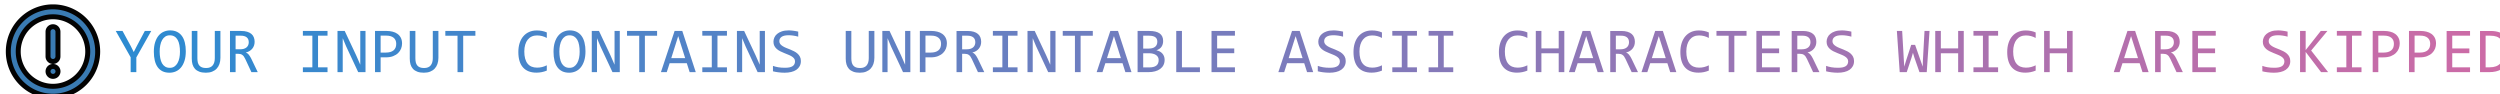 <?xml version="1.0" encoding="UTF-8" standalone="no"?>
<!-- Created with Inkscape (http://www.inkscape.org/) -->

<svg
   width="177.853mm"
   height="6.703mm"
   viewBox="0 0 177.853 6.703"
   version="1.1"
   id="svg1"
   xml:space="preserve"
   xmlns:inkscape="http://www.inkscape.org/namespaces/inkscape"
   xmlns:sodipodi="http://sodipodi.sourceforge.net/DTD/sodipodi-0.dtd"
   xmlns:xlink="http://www.w3.org/1999/xlink"
   xmlns="http://www.w3.org/2000/svg"
   xmlns:svg="http://www.w3.org/2000/svg"><sodipodi:namedview
     id="namedview1"
     pagecolor="#505050"
     bordercolor="#eeeeee"
     borderopacity="1"
     inkscape:showpageshadow="0"
     inkscape:pageopacity="0"
     inkscape:pagecheckerboard="0"
     inkscape:deskcolor="#505050"
     inkscape:document-units="mm"><inkscape:page
       x="0"
       y="0"
       width="177.853"
       height="6.703"
       id="page2"
       margin="0"
       bleed="0" /></sodipodi:namedview><defs
     id="defs1"><style
       id="style1">.e{fill:#662d91;}.f{fill:#0071bc;}.g{fill:url(#d);}.h{fill:#93278f;}.i{opacity:.77;}.j{font-family:Consolas, Consolas;font-size:31px;}</style><style
       id="style1-2">.e,.f,.g{font-family:Consolas, Consolas;}.h{fill:#662d91;}.i{fill:#0071bc;}.j{fill:url(#d);}.f,.k{fill:#fff;}.f,.k,.g{font-size:31px;}.l{font-family:Calibri-Light, Calibri;}.m{fill:#93278f;}.n{opacity:.77;}</style><style
       id="style1-6">.e,.f,.g{font-family:Consolas, Consolas;}.h{fill:#662d91;}.i{fill:#0071bc;}.j{fill:url(#d);}.f,.k{fill:#fff;}.f,.k,.g{font-size:31px;}.l{font-family:Calibri-Light, Calibri;}.m{fill:#93278f;}.n{opacity:.77;}</style><style
       id="style1-4">.e{fill:#662d91;}.f{fill:#0071bc;}.g{fill:url(#d);}.h{fill:#93278f;}.i{opacity:.77;}.j{font-family:Consolas, Consolas;font-size:31px;}</style><style
       id="style1-5">.cls-1{fill:#101010;}</style><style
       id="style1-51">.e{fill:#662d91;}.f{fill:#0071bc;}.g{fill:url(#d);}.h{fill:#93278f;}.i{opacity:.77;}.j{font-family:Consolas, Consolas;font-size:31px;}</style><style
       id="style1-2-2">.e,.f,.g{font-family:Consolas, Consolas;}.h{fill:#662d91;}.i{fill:#0071bc;}.j{fill:url(#d);}.f,.k{fill:#fff;}.f,.k,.g{font-size:31px;}.l{font-family:Calibri-Light, Calibri;}.m{fill:#93278f;}.n{opacity:.77;}</style><style
       id="style1-6-2">.e,.f,.g{font-family:Consolas, Consolas;}.h{fill:#662d91;}.i{fill:#0071bc;}.j{fill:url(#d);}.f,.k{fill:#fff;}.f,.k,.g{font-size:31px;}.l{font-family:Calibri-Light, Calibri;}.m{fill:#93278f;}.n{opacity:.77;}</style><style
       id="style1-4-2">.e{fill:#662d91;}.f{fill:#0071bc;}.g{fill:url(#d);}.h{fill:#93278f;}.i{opacity:.77;}.j{font-family:Consolas, Consolas;font-size:31px;}</style><style
       id="style1-5-6">.cls-1{fill:#101010;}</style><style
       id="style1-3">.e{fill:#662d91;}.f{fill:#0071bc;}.g{fill:url(#d);}.h{fill:#93278f;}.i{opacity:.77;}.j{font-family:Consolas, Consolas;font-size:31px;}</style><style
       id="style1-2-4">.e,.f,.g{font-family:Consolas, Consolas;}.h{fill:#662d91;}.i{fill:#0071bc;}.j{fill:url(#d);}.f,.k{fill:#fff;}.f,.k,.g{font-size:31px;}.l{font-family:Calibri-Light, Calibri;}.m{fill:#93278f;}.n{opacity:.77;}</style><style
       id="style1-6-0">.e,.f,.g{font-family:Consolas, Consolas;}.h{fill:#662d91;}.i{fill:#0071bc;}.j{fill:url(#d);}.f,.k{fill:#fff;}.f,.k,.g{font-size:31px;}.l{font-family:Calibri-Light, Calibri;}.m{fill:#93278f;}.n{opacity:.77;}</style><style
       id="style1-4-0">.e{fill:#662d91;}.f{fill:#0071bc;}.g{fill:url(#d);}.h{fill:#93278f;}.i{opacity:.77;}.j{font-family:Consolas, Consolas;font-size:31px;}</style><style
       id="style1-5-5">.cls-1{fill:#101010;}</style><style
       id="style1-50">.f{font-family:EdwardianScriptITC, Edwardian Script ITC;font-size:355px;}.f,.g,.h{fill:#fff;}.i{fill:#662d91;}.j{stroke-width:3px;}.j,.k,.l,.m{fill:none;}.j,.k,.m{stroke:#fff;stroke-miterlimit:10;}.k{stroke-width:2px;}.n{fill:#0071bc;}.o{fill:url(#d);}.p{fill:url(#e);}.h,.q{font-family:Consolas, Consolas;font-size:31px;}.r{opacity:.69;}.r,.s{fill:#29abe2;}.t{fill:#93278f;}.m{stroke-width:4px;}.u{opacity:.77;}</style><style
       id="style1-3-0">.f{opacity:.83;}.g{font-family:EdwardianScriptITC, Edwardian Script ITC;font-size:249.87px;}.g,.h{fill:#fff;}.i{fill:#662d91;}.j{stroke-width:3px;}.j,.k{fill:none;stroke:#fff;stroke-miterlimit:10;}.l{fill:#0071bc;}.m{fill:url(#d);}.n{fill:url(#e);}.h,.o{font-family:Consolas, Consolas;font-size:31px;}.p{opacity:.69;}.p,.q{fill:#29abe2;}.r{fill:#93278f;}.k{stroke-width:4px;}</style><style
       id="style1-2-45">.f{opacity:.83;}.g{font-family:EdwardianScriptITC, Edwardian Script ITC;font-size:275.28px;}.g,.h{fill:#fff;}.i{fill:#662d91;}.j{stroke-width:2px;}.j,.k{fill:none;stroke:#fff;stroke-miterlimit:10;}.l{fill:#0071bc;}.m{fill:url(#d);}.n{fill:url(#e);}.h,.o{font-family:Consolas, Consolas;font-size:31px;}.p{opacity:.69;}.p,.q{fill:#29abe2;}.r{fill:#93278f;}.k{stroke-width:4px;}</style><style
       id="style1-68">.e{fill:#662d91;}.f{fill:#0071bc;}.g{fill:url(#d);}.h{fill:#93278f;}.i{opacity:.77;}.j{font-family:Consolas, Consolas;font-size:31px;}</style><style
       id="style1-2-3">.e,.f,.g{font-family:Consolas, Consolas;}.h{fill:#662d91;}.i{fill:#0071bc;}.j{fill:url(#d);}.f,.k{fill:#fff;}.f,.k,.g{font-size:31px;}.l{font-family:Calibri-Light, Calibri;}.m{fill:#93278f;}.n{opacity:.77;}</style><style
       id="style1-6-1">.e,.f,.g{font-family:Consolas, Consolas;}.h{fill:#662d91;}.i{fill:#0071bc;}.j{fill:url(#d);}.f,.k{fill:#fff;}.f,.k,.g{font-size:31px;}.l{font-family:Calibri-Light, Calibri;}.m{fill:#93278f;}.n{opacity:.77;}</style><style
       id="style1-4-4">.e{fill:#662d91;}.f{fill:#0071bc;}.g{fill:url(#d);}.h{fill:#93278f;}.i{opacity:.77;}.j{font-family:Consolas, Consolas;font-size:31px;}</style><style
       id="style1-5-8">.cls-1{fill:#101010;}</style><style
       id="style1-8">.f{font-family:EdwardianScriptITC, Edwardian Script ITC;font-size:355px;}.f,.g,.h{fill:#fff;}.i{fill:#662d91;}.j{stroke-width:3px;}.j,.k,.l,.m{fill:none;}.j,.k,.m{stroke:#fff;stroke-miterlimit:10;}.k{stroke-width:2px;}.n{fill:#0071bc;}.o{fill:url(#d);}.p{fill:url(#e);}.h,.q{font-family:Consolas, Consolas;font-size:31px;}.r{opacity:.69;}.r,.s{fill:#29abe2;}.t{fill:#93278f;}.m{stroke-width:4px;}.u{opacity:.77;}</style><style
       id="style1-3-4">.f{opacity:.83;}.g{font-family:EdwardianScriptITC, Edwardian Script ITC;font-size:249.87px;}.g,.h{fill:#fff;}.i{fill:#662d91;}.j{stroke-width:3px;}.j,.k{fill:none;stroke:#fff;stroke-miterlimit:10;}.l{fill:#0071bc;}.m{fill:url(#d);}.n{fill:url(#e);}.h,.o{font-family:Consolas, Consolas;font-size:31px;}.p{opacity:.69;}.p,.q{fill:#29abe2;}.r{fill:#93278f;}.k{stroke-width:4px;}</style><style
       id="style1-2-9">.f{opacity:.83;}.g{font-family:EdwardianScriptITC, Edwardian Script ITC;font-size:275.28px;}.g,.h{fill:#fff;}.i{fill:#662d91;}.j{stroke-width:2px;}.j,.k{fill:none;stroke:#fff;stroke-miterlimit:10;}.l{fill:#0071bc;}.m{fill:url(#d);}.n{fill:url(#e);}.h,.o{font-family:Consolas, Consolas;font-size:31px;}.p{opacity:.69;}.p,.q{fill:#29abe2;}.r{fill:#93278f;}.k{stroke-width:4px;}</style><style
       id="style1-9">.f{font-family:EdwardianScriptITC, Edwardian Script ITC;font-size:355px;}.f,.g,.h{fill:#fff;}.i{fill:#662d91;}.j{stroke-width:3px;}.j,.k,.l,.m{fill:none;}.j,.k,.m{stroke:#fff;stroke-miterlimit:10;}.k{stroke-width:2px;}.n{fill:#0071bc;}.o{fill:url(#d);}.p{fill:url(#e);}.h,.q{font-family:Consolas, Consolas;font-size:31px;}.r{opacity:.69;}.r,.s{fill:#29abe2;}.t{fill:#93278f;}.m{stroke-width:4px;}.u{opacity:.77;}</style><style
       id="style1-3-8">.f{opacity:.83;}.g{font-family:EdwardianScriptITC, Edwardian Script ITC;font-size:249.87px;}.g,.h{fill:#fff;}.i{fill:#662d91;}.j{stroke-width:3px;}.j,.k{fill:none;stroke:#fff;stroke-miterlimit:10;}.l{fill:#0071bc;}.m{fill:url(#d);}.n{fill:url(#e);}.h,.o{font-family:Consolas, Consolas;font-size:31px;}.p{opacity:.69;}.p,.q{fill:#29abe2;}.r{fill:#93278f;}.k{stroke-width:4px;}</style><style
       id="style1-2-30">.f{opacity:.83;}.g{font-family:EdwardianScriptITC, Edwardian Script ITC;font-size:275.28px;}.g,.h{fill:#fff;}.i{fill:#662d91;}.j{stroke-width:2px;}.j,.k{fill:none;stroke:#fff;stroke-miterlimit:10;}.l{fill:#0071bc;}.m{fill:url(#d);}.n{fill:url(#e);}.h,.o{font-family:Consolas, Consolas;font-size:31px;}.p{opacity:.69;}.p,.q{fill:#29abe2;}.r{fill:#93278f;}.k{stroke-width:4px;}</style><style
       id="style1-30">.f{font-family:EdwardianScriptITC, Edwardian Script ITC;font-size:355px;}.f,.g,.h{fill:#fff;}.i{fill:#662d91;}.j{stroke-width:3px;}.j,.k,.l,.m{fill:none;}.j,.k,.m{stroke:#fff;stroke-miterlimit:10;}.k{stroke-width:2px;}.n{fill:#0071bc;}.o{fill:url(#d);}.p{fill:url(#e);}.h,.q{font-family:Consolas, Consolas;font-size:31px;}.r{opacity:.69;}.r,.s{fill:#29abe2;}.t{fill:#93278f;}.m{stroke-width:4px;}.u{opacity:.77;}</style><style
       id="style1-3-04">.f{opacity:.83;}.g{font-family:EdwardianScriptITC, Edwardian Script ITC;font-size:249.87px;}.g,.h{fill:#fff;}.i{fill:#662d91;}.j{stroke-width:3px;}.j,.k{fill:none;stroke:#fff;stroke-miterlimit:10;}.l{fill:#0071bc;}.m{fill:url(#d);}.n{fill:url(#e);}.h,.o{font-family:Consolas, Consolas;font-size:31px;}.p{opacity:.69;}.p,.q{fill:#29abe2;}.r{fill:#93278f;}.k{stroke-width:4px;}</style><style
       id="style1-2-8">.f{opacity:.83;}.g{font-family:EdwardianScriptITC, Edwardian Script ITC;font-size:275.28px;}.g,.h{fill:#fff;}.i{fill:#662d91;}.j{stroke-width:2px;}.j,.k{fill:none;stroke:#fff;stroke-miterlimit:10;}.l{fill:#0071bc;}.m{fill:url(#d);}.n{fill:url(#e);}.h,.o{font-family:Consolas, Consolas;font-size:31px;}.p{opacity:.69;}.p,.q{fill:#29abe2;}.r{fill:#93278f;}.k{stroke-width:4px;}</style><style
       id="style1-57">.f{font-family:EdwardianScriptITC, Edwardian Script ITC;font-size:355px;}.f,.g,.h{fill:#fff;}.i{fill:#662d91;}.j{stroke-width:3px;}.j,.k,.l,.m{fill:none;}.j,.k,.m{stroke:#fff;stroke-miterlimit:10;}.k{stroke-width:2px;}.n{fill:#0071bc;}.o{fill:url(#d);}.p{fill:url(#e);}.h,.q{font-family:Consolas, Consolas;font-size:31px;}.r{opacity:.69;}.r,.s{fill:#29abe2;}.t{fill:#93278f;}.m{stroke-width:4px;}.u{opacity:.77;}</style><style
       id="style1-3-7">.f{opacity:.83;}.g{font-family:EdwardianScriptITC, Edwardian Script ITC;font-size:249.87px;}.g,.h{fill:#fff;}.i{fill:#662d91;}.j{stroke-width:3px;}.j,.k{fill:none;stroke:#fff;stroke-miterlimit:10;}.l{fill:#0071bc;}.m{fill:url(#d);}.n{fill:url(#e);}.h,.o{font-family:Consolas, Consolas;font-size:31px;}.p{opacity:.69;}.p,.q{fill:#29abe2;}.r{fill:#93278f;}.k{stroke-width:4px;}</style><style
       id="style1-47">.f{font-family:EdwardianScriptITC, Edwardian Script ITC;font-size:355px;}.f,.g,.h{fill:#fff;}.i{fill:#662d91;}.j{stroke-width:3px;}.j,.k,.l,.m{fill:none;}.j,.k,.m{stroke:#fff;stroke-miterlimit:10;}.k{stroke-width:2px;}.n{fill:#0071bc;}.o{fill:url(#d);}.p{fill:url(#e);}.h,.q{font-family:Consolas, Consolas;font-size:31px;}.r{opacity:.69;}.r,.s{fill:#29abe2;}.t{fill:#93278f;}.m{stroke-width:4px;}.u{opacity:.77;}</style><style
       id="style1-3-83">.f{opacity:.83;}.g{font-family:EdwardianScriptITC, Edwardian Script ITC;font-size:249.87px;}.g,.h{fill:#fff;}.i{fill:#662d91;}.j{stroke-width:3px;}.j,.k{fill:none;stroke:#fff;stroke-miterlimit:10;}.l{fill:#0071bc;}.m{fill:url(#d);}.n{fill:url(#e);}.h,.o{font-family:Consolas, Consolas;font-size:31px;}.p{opacity:.69;}.p,.q{fill:#29abe2;}.r{fill:#93278f;}.k{stroke-width:4px;}</style><style
       id="style1-35">.f{font-family:EdwardianScriptITC, Edwardian Script ITC;font-size:355px;}.f,.g,.h{fill:#fff;}.i{fill:#662d91;}.j{stroke-width:3px;}.j,.k,.l,.m{fill:none;}.j,.k,.m{stroke:#fff;stroke-miterlimit:10;}.k{stroke-width:2px;}.n{fill:#0071bc;}.o{fill:url(#d);}.p{fill:url(#e);}.h,.q{font-family:Consolas, Consolas;font-size:31px;}.r{opacity:.69;}.r,.s{fill:#29abe2;}.t{fill:#93278f;}.m{stroke-width:4px;}.u{opacity:.77;}</style><style
       id="style1-3-6">.f{opacity:.83;}.g{font-family:EdwardianScriptITC, Edwardian Script ITC;font-size:249.87px;}.g,.h{fill:#fff;}.i{fill:#662d91;}.j{stroke-width:3px;}.j,.k{fill:none;stroke:#fff;stroke-miterlimit:10;}.l{fill:#0071bc;}.m{fill:url(#d);}.n{fill:url(#e);}.h,.o{font-family:Consolas, Consolas;font-size:31px;}.p{opacity:.69;}.p,.q{fill:#29abe2;}.r{fill:#93278f;}.k{stroke-width:4px;}</style><style
       id="style1-27">.f{font-family:EdwardianScriptITC, Edwardian Script ITC;font-size:355px;}.f,.g,.h{fill:#fff;}.i{fill:#662d91;}.j{stroke-width:3px;}.j,.k,.l,.m{fill:none;}.j,.k,.m{stroke:#fff;stroke-miterlimit:10;}.k{stroke-width:2px;}.n{fill:#0071bc;}.o{fill:url(#d);}.p{fill:url(#e);}.h,.q{font-family:Consolas, Consolas;font-size:31px;}.r{opacity:.69;}.r,.s{fill:#29abe2;}.t{fill:#93278f;}.m{stroke-width:4px;}.u{opacity:.77;}</style><style
       id="style1-3-2">.f{opacity:.83;}.g{font-family:EdwardianScriptITC, Edwardian Script ITC;font-size:249.87px;}.g,.h{fill:#fff;}.i{fill:#662d91;}.j{stroke-width:3px;}.j,.k{fill:none;stroke:#fff;stroke-miterlimit:10;}.l{fill:#0071bc;}.m{fill:url(#d);}.n{fill:url(#e);}.h,.o{font-family:Consolas, Consolas;font-size:31px;}.p{opacity:.69;}.p,.q{fill:#29abe2;}.r{fill:#93278f;}.k{stroke-width:4px;}</style><style
       id="style1-44">.e{fill:#662d91;}.f{fill:#0071bc;}.g{fill:url(#d);}.h{fill:#93278f;}.i{opacity:.77;}.j{font-family:Consolas, Consolas;font-size:31px;}</style><style
       id="style1-2-42">.e,.f,.g{font-family:Consolas, Consolas;}.h{fill:#662d91;}.i{fill:#0071bc;}.j{fill:url(#d);}.f,.k{fill:#fff;}.f,.k,.g{font-size:31px;}.l{font-family:Calibri-Light, Calibri;}.m{fill:#93278f;}.n{opacity:.77;}</style><style
       id="style1-6-7">.e,.f,.g{font-family:Consolas, Consolas;}.h{fill:#662d91;}.i{fill:#0071bc;}.j{fill:url(#d);}.f,.k{fill:#fff;}.f,.k,.g{font-size:31px;}.l{font-family:Calibri-Light, Calibri;}.m{fill:#93278f;}.n{opacity:.77;}</style><style
       id="style1-4-9">.e{fill:#662d91;}.f{fill:#0071bc;}.g{fill:url(#d);}.h{fill:#93278f;}.i{opacity:.77;}.j{font-family:Consolas, Consolas;font-size:31px;}</style><style
       id="style1-5-1">.cls-1{fill:#101010;}</style><style
       id="style1-53">.e{fill:#662d91;}.f{fill:#0071bc;}.g{fill:url(#d);}.h{fill:#93278f;}.i{opacity:.77;}.j{font-family:Consolas, Consolas;font-size:31px;}</style><style
       id="style1-2-0">.e,.f,.g{font-family:Consolas, Consolas;}.h{fill:#662d91;}.i{fill:#0071bc;}.j{fill:url(#d);}.f,.k{fill:#fff;}.f,.k,.g{font-size:31px;}.l{font-family:Calibri-Light, Calibri;}.m{fill:#93278f;}.n{opacity:.77;}</style><style
       id="style1-6-8">.e,.f,.g{font-family:Consolas, Consolas;}.h{fill:#662d91;}.i{fill:#0071bc;}.j{fill:url(#d);}.f,.k{fill:#fff;}.f,.k,.g{font-size:31px;}.l{font-family:Calibri-Light, Calibri;}.m{fill:#93278f;}.n{opacity:.77;}</style><style
       id="style1-4-91">.e{fill:#662d91;}.f{fill:#0071bc;}.g{fill:url(#d);}.h{fill:#93278f;}.i{opacity:.77;}.j{font-family:Consolas, Consolas;font-size:31px;}</style><style
       id="style1-5-3">.cls-1{fill:#101010;}</style><style
       id="style1-36">.e{fill:#662d91;}.f{fill:#0071bc;}.g{fill:url(#d);}.h{fill:#93278f;}.i{opacity:.77;}.j{font-family:Consolas, Consolas;font-size:31px;}</style><style
       id="style1-2-5">.e,.f,.g{font-family:Consolas, Consolas;}.h{fill:#662d91;}.i{fill:#0071bc;}.j{fill:url(#d);}.f,.k{fill:#fff;}.f,.k,.g{font-size:31px;}.l{font-family:Calibri-Light, Calibri;}.m{fill:#93278f;}.n{opacity:.77;}</style><style
       id="style1-6-28">.e,.f,.g{font-family:Consolas, Consolas;}.h{fill:#662d91;}.i{fill:#0071bc;}.j{fill:url(#d);}.f,.k{fill:#fff;}.f,.k,.g{font-size:31px;}.l{font-family:Calibri-Light, Calibri;}.m{fill:#93278f;}.n{opacity:.77;}</style><style
       id="style1-4-1">.e{fill:#662d91;}.f{fill:#0071bc;}.g{fill:url(#d);}.h{fill:#93278f;}.i{opacity:.77;}.j{font-family:Consolas, Consolas;font-size:31px;}</style><style
       id="style1-5-0">.cls-1{fill:#101010;}</style><style
       id="style1-1">.e{fill:#662d91;}.f{fill:#0071bc;}.g{fill:url(#d);}.h{fill:#93278f;}.i{opacity:.77;}.j{font-family:Consolas, Consolas;font-size:31px;}</style><style
       id="style1-2-7">.e,.f,.g{font-family:Consolas, Consolas;}.h{fill:#662d91;}.i{fill:#0071bc;}.j{fill:url(#d);}.f,.k{fill:#fff;}.f,.k,.g{font-size:31px;}.l{font-family:Calibri-Light, Calibri;}.m{fill:#93278f;}.n{opacity:.77;}</style><style
       id="style1-6-4">.e,.f,.g{font-family:Consolas, Consolas;}.h{fill:#662d91;}.i{fill:#0071bc;}.j{fill:url(#d);}.f,.k{fill:#fff;}.f,.k,.g{font-size:31px;}.l{font-family:Calibri-Light, Calibri;}.m{fill:#93278f;}.n{opacity:.77;}</style><style
       id="style1-4-8">.e{fill:#662d91;}.f{fill:#0071bc;}.g{fill:url(#d);}.h{fill:#93278f;}.i{opacity:.77;}.j{font-family:Consolas, Consolas;font-size:31px;}</style><style
       id="style1-5-2">.cls-1{fill:#101010;}</style><style
       id="style1-80">.e{fill:#662d91;}.f{fill:#0071bc;}.g{fill:url(#d);}.h{fill:#93278f;}.i{opacity:.77;}.j{font-family:Consolas, Consolas;font-size:31px;}</style><style
       id="style1-2-72">.e,.f,.g{font-family:Consolas, Consolas;}.h{fill:#662d91;}.i{fill:#0071bc;}.j{fill:url(#d);}.f,.k{fill:#fff;}.f,.k,.g{font-size:31px;}.l{font-family:Calibri-Light, Calibri;}.m{fill:#93278f;}.n{opacity:.77;}</style><style
       id="style1-6-25">.e,.f,.g{font-family:Consolas, Consolas;}.h{fill:#662d91;}.i{fill:#0071bc;}.j{fill:url(#d);}.f,.k{fill:#fff;}.f,.k,.g{font-size:31px;}.l{font-family:Calibri-Light, Calibri;}.m{fill:#93278f;}.n{opacity:.77;}</style><style
       id="style1-4-910">.e{fill:#662d91;}.f{fill:#0071bc;}.g{fill:url(#d);}.h{fill:#93278f;}.i{opacity:.77;}.j{font-family:Consolas, Consolas;font-size:31px;}</style><style
       id="style1-5-85">.cls-1{fill:#101010;}</style><style
       id="style1-10">.e{fill:#662d91;}.f{fill:#0071bc;}.g{fill:url(#d);}.h{fill:#93278f;}.i{opacity:.77;}.j{font-family:Consolas, Consolas;font-size:31px;}</style><style
       id="style1-2-48">.e,.f,.g{font-family:Consolas, Consolas;}.h{fill:#662d91;}.i{fill:#0071bc;}.j{fill:url(#d);}.f,.k{fill:#fff;}.f,.k,.g{font-size:31px;}.l{font-family:Calibri-Light, Calibri;}.m{fill:#93278f;}.n{opacity:.77;}</style><style
       id="style1-6-5">.e,.f,.g{font-family:Consolas, Consolas;}.h{fill:#662d91;}.i{fill:#0071bc;}.j{fill:url(#d);}.f,.k{fill:#fff;}.f,.k,.g{font-size:31px;}.l{font-family:Calibri-Light, Calibri;}.m{fill:#93278f;}.n{opacity:.77;}</style><style
       id="style1-4-92">.e{fill:#662d91;}.f{fill:#0071bc;}.g{fill:url(#d);}.h{fill:#93278f;}.i{opacity:.77;}.j{font-family:Consolas, Consolas;font-size:31px;}</style><style
       id="style1-5-54">.cls-1{fill:#101010;}</style><style
       id="style1-7">.e{fill:#662d91;}.f{fill:#0071bc;}.g{fill:url(#d);}.h{fill:#93278f;}.i{opacity:.77;}.j{font-family:Consolas, Consolas;font-size:31px;}</style><style
       id="style1-2-96">.e,.f,.g{font-family:Consolas, Consolas;}.h{fill:#662d91;}.i{fill:#0071bc;}.j{fill:url(#d);}.f,.k{fill:#fff;}.f,.k,.g{font-size:31px;}.l{font-family:Calibri-Light, Calibri;}.m{fill:#93278f;}.n{opacity:.77;}</style><style
       id="style1-6-17">.e,.f,.g{font-family:Consolas, Consolas;}.h{fill:#662d91;}.i{fill:#0071bc;}.j{fill:url(#d);}.f,.k{fill:#fff;}.f,.k,.g{font-size:31px;}.l{font-family:Calibri-Light, Calibri;}.m{fill:#93278f;}.n{opacity:.77;}</style><style
       id="style1-4-7">.e{fill:#662d91;}.f{fill:#0071bc;}.g{fill:url(#d);}.h{fill:#93278f;}.i{opacity:.77;}.j{font-family:Consolas, Consolas;font-size:31px;}</style><style
       id="style1-5-19">.cls-1{fill:#101010;}</style><style
       id="style1-75">.e{fill:#662d91;}.f{fill:#0071bc;}.g{fill:url(#d);}.h{fill:#93278f;}.i{opacity:.77;}.j{font-family:Consolas, Consolas;font-size:31px;}</style><style
       id="style1-2-33">.e,.f,.g{font-family:Consolas, Consolas;}.h{fill:#662d91;}.i{fill:#0071bc;}.j{fill:url(#d);}.f,.k{fill:#fff;}.f,.k,.g{font-size:31px;}.l{font-family:Calibri-Light, Calibri;}.m{fill:#93278f;}.n{opacity:.77;}</style><style
       id="style1-6-24">.e,.f,.g{font-family:Consolas, Consolas;}.h{fill:#662d91;}.i{fill:#0071bc;}.j{fill:url(#d);}.f,.k{fill:#fff;}.f,.k,.g{font-size:31px;}.l{font-family:Calibri-Light, Calibri;}.m{fill:#93278f;}.n{opacity:.77;}</style><style
       id="style1-4-12">.e{fill:#662d91;}.f{fill:#0071bc;}.g{fill:url(#d);}.h{fill:#93278f;}.i{opacity:.77;}.j{font-family:Consolas, Consolas;font-size:31px;}</style><style
       id="style1-5-9">.cls-1{fill:#101010;}</style><style
       id="style1-56">.e{fill:#662d91;}.f{fill:#0071bc;}.g{fill:url(#d);}.h{fill:#93278f;}.i{opacity:.77;}.j{font-family:Consolas, Consolas;font-size:31px;}</style><style
       id="style1-2-80">.e,.f,.g{font-family:Consolas, Consolas;}.h{fill:#662d91;}.i{fill:#0071bc;}.j{fill:url(#d);}.f,.k{fill:#fff;}.f,.k,.g{font-size:31px;}.l{font-family:Calibri-Light, Calibri;}.m{fill:#93278f;}.n{opacity:.77;}</style><style
       id="style1-6-77">.e,.f,.g{font-family:Consolas, Consolas;}.h{fill:#662d91;}.i{fill:#0071bc;}.j{fill:url(#d);}.f,.k{fill:#fff;}.f,.k,.g{font-size:31px;}.l{font-family:Calibri-Light, Calibri;}.m{fill:#93278f;}.n{opacity:.77;}</style><style
       id="style1-4-43">.e{fill:#662d91;}.f{fill:#0071bc;}.g{fill:url(#d);}.h{fill:#93278f;}.i{opacity:.77;}.j{font-family:Consolas, Consolas;font-size:31px;}</style><style
       id="style1-5-13">.cls-1{fill:#101010;}</style><style
       id="style1-90">.e{fill:#662d91;}.f{fill:#0071bc;}.g{fill:url(#d);}.h{fill:#93278f;}.i{opacity:.77;}.j{font-family:Consolas, Consolas;font-size:31px;}</style><style
       id="style1-2-429">.e,.f,.g{font-family:Consolas, Consolas;}.h{fill:#662d91;}.i{fill:#0071bc;}.j{fill:url(#d);}.f,.k{fill:#fff;}.f,.k,.g{font-size:31px;}.l{font-family:Calibri-Light, Calibri;}.m{fill:#93278f;}.n{opacity:.77;}</style><style
       id="style1-6-31">.e,.f,.g{font-family:Consolas, Consolas;}.h{fill:#662d91;}.i{fill:#0071bc;}.j{fill:url(#d);}.f,.k{fill:#fff;}.f,.k,.g{font-size:31px;}.l{font-family:Calibri-Light, Calibri;}.m{fill:#93278f;}.n{opacity:.77;}</style><style
       id="style1-4-48">.e{fill:#662d91;}.f{fill:#0071bc;}.g{fill:url(#d);}.h{fill:#93278f;}.i{opacity:.77;}.j{font-family:Consolas, Consolas;font-size:31px;}</style><style
       id="style1-5-20">.cls-1{fill:#101010;}</style><style
       id="style1-66">.e{fill:#662d91;}.f{fill:#0071bc;}.g{fill:url(#d);}.h{fill:#93278f;}.i{opacity:.77;}.j{font-family:Consolas, Consolas;font-size:31px;}</style><style
       id="style1-2-0-5">.e,.f,.g{font-family:Consolas, Consolas;}.h{fill:#662d91;}.i{fill:#0071bc;}.j{fill:url(#d);}.f,.k{fill:#fff;}.f,.k,.g{font-size:31px;}.l{font-family:Calibri-Light, Calibri;}.m{fill:#93278f;}.n{opacity:.77;}</style><style
       id="style1-6-3">.e,.f,.g{font-family:Consolas, Consolas;}.h{fill:#662d91;}.i{fill:#0071bc;}.j{fill:url(#d);}.f,.k{fill:#fff;}.f,.k,.g{font-size:31px;}.l{font-family:Calibri-Light, Calibri;}.m{fill:#93278f;}.n{opacity:.77;}</style><style
       id="style1-4-8-5">.e{fill:#662d91;}.f{fill:#0071bc;}.g{fill:url(#d);}.h{fill:#93278f;}.i{opacity:.77;}.j{font-family:Consolas, Consolas;font-size:31px;}</style><style
       id="style1-5-0-9">.cls-1{fill:#101010;}</style><style
       id="style1-48">.e{fill:#662d91;}.f{fill:#0071bc;}.g{fill:url(#d);}.h{fill:#93278f;}.i{opacity:.77;}.j{font-family:Consolas, Consolas;font-size:31px;}</style><style
       id="style1-2-35">.e,.f,.g{font-family:Consolas, Consolas;}.h{fill:#662d91;}.i{fill:#0071bc;}.j{fill:url(#d);}.f,.k{fill:#fff;}.f,.k,.g{font-size:31px;}.l{font-family:Calibri-Light, Calibri;}.m{fill:#93278f;}.n{opacity:.77;}</style><style
       id="style1-6-52">.e,.f,.g{font-family:Consolas, Consolas;}.h{fill:#662d91;}.i{fill:#0071bc;}.j{fill:url(#d);}.f,.k{fill:#fff;}.f,.k,.g{font-size:31px;}.l{font-family:Calibri-Light, Calibri;}.m{fill:#93278f;}.n{opacity:.77;}</style><style
       id="style1-4-6">.e{fill:#662d91;}.f{fill:#0071bc;}.g{fill:url(#d);}.h{fill:#93278f;}.i{opacity:.77;}.j{font-family:Consolas, Consolas;font-size:31px;}</style><style
       id="style1-5-89">.cls-1{fill:#101010;}</style><style
       id="style1-0">.e{fill:#662d91;}.f{fill:#0071bc;}.g{fill:url(#d);}.h{fill:#93278f;}.i{opacity:.77;}.j{font-family:Consolas, Consolas;font-size:31px;}</style><style
       id="style1-2-58">.e,.f,.g{font-family:Consolas, Consolas;}.h{fill:#662d91;}.i{fill:#0071bc;}.j{fill:url(#d);}.f,.k{fill:#fff;}.f,.k,.g{font-size:31px;}.l{font-family:Calibri-Light, Calibri;}.m{fill:#93278f;}.n{opacity:.77;}</style><style
       id="style1-6-37">.e,.f,.g{font-family:Consolas, Consolas;}.h{fill:#662d91;}.i{fill:#0071bc;}.j{fill:url(#d);}.f,.k{fill:#fff;}.f,.k,.g{font-size:31px;}.l{font-family:Calibri-Light, Calibri;}.m{fill:#93278f;}.n{opacity:.77;}</style><style
       id="style1-4-83">.e{fill:#662d91;}.f{fill:#0071bc;}.g{fill:url(#d);}.h{fill:#93278f;}.i{opacity:.77;}.j{font-family:Consolas, Consolas;font-size:31px;}</style><style
       id="style1-5-7">.cls-1{fill:#101010;}</style><linearGradient
       id="linearGradient55"
       inkscape:collect="always"><stop
         style="stop-color:#2c8bd1;stop-opacity:1;"
         offset="0"
         id="stop55" /><stop
         style="stop-color:#df67a1;stop-opacity:1;"
         offset="1"
         id="stop56" /></linearGradient><style
       id="style1-82">.e{fill:#662d91;}.f{fill:#0071bc;}.g{fill:url(#d);}.h{fill:#93278f;}.i{opacity:.77;}.j{font-family:Consolas, Consolas;font-size:31px;}</style><style
       id="style1-2-801">.e,.f,.g{font-family:Consolas, Consolas;}.h{fill:#662d91;}.i{fill:#0071bc;}.j{fill:url(#d);}.f,.k{fill:#fff;}.f,.k,.g{font-size:31px;}.l{font-family:Calibri-Light, Calibri;}.m{fill:#93278f;}.n{opacity:.77;}</style><style
       id="style1-6-84">.e,.f,.g{font-family:Consolas, Consolas;}.h{fill:#662d91;}.i{fill:#0071bc;}.j{fill:url(#d);}.f,.k{fill:#fff;}.f,.k,.g{font-size:31px;}.l{font-family:Calibri-Light, Calibri;}.m{fill:#93278f;}.n{opacity:.77;}</style><style
       id="style1-4-86">.e{fill:#662d91;}.f{fill:#0071bc;}.g{fill:url(#d);}.h{fill:#93278f;}.i{opacity:.77;}.j{font-family:Consolas, Consolas;font-size:31px;}</style><style
       id="style1-5-09">.cls-1{fill:#101010;}</style><linearGradient
       inkscape:collect="always"
       xlink:href="#linearGradient55"
       id="linearGradient25"
       x1="1026.077"
       y1="757.804"
       x2="1736.088"
       y2="757.804"
       gradientUnits="userSpaceOnUse"
       gradientTransform="translate(0,1.043)" /></defs><g
     inkscape:label="Layer 1"
     inkscape:groupmode="layer"
     id="layer1"
     transform="translate(1807.13,240.153)"><g
       id="g28"
       transform="matrix(0.265,0,0,0.265,-2070.539,-437.58)"
       inkscape:export-filename="Ascii_Web_Elements\Note_Unprintable.svg"
       inkscape:export-xdpi="96"
       inkscape:export-ydpi="96"><path
         d="m 1034.597,753.318 -4.002,7.106 v 3.951 h -1.523 v -3.985 l -4.002,-7.073 h 1.819 l 2.2,4.044 0.812,1.624 0.745,-1.472 2.225,-4.196 z m 9.277,5.457 q 0,1.489 -0.355,2.572 -0.347,1.083 -0.948,1.794 -0.592,0.702 -1.396,1.049 -0.795,0.338 -1.683,0.338 -1.066,0 -1.861,-0.381 -0.787,-0.389 -1.311,-1.117 -0.516,-0.728 -0.77,-1.768 -0.254,-1.049 -0.254,-2.36 0,-1.472 0.347,-2.555 0.347,-1.083 0.939,-1.785 0.601,-0.711 1.396,-1.049 0.795,-0.347 1.684,-0.347 1.066,0 1.853,0.389 0.795,0.389 1.32,1.117 0.524,0.719 0.778,1.76 0.262,1.041 0.262,2.343 z m -1.565,0.11 q 0,-0.973 -0.152,-1.777 -0.144,-0.812 -0.474,-1.396 -0.33,-0.584 -0.854,-0.905 -0.516,-0.321 -1.252,-0.321 -0.711,0 -1.227,0.347 -0.508,0.338 -0.838,0.931 -0.33,0.584 -0.491,1.379 -0.161,0.787 -0.161,1.675 0,0.981 0.152,1.794 0.152,0.804 0.474,1.387 0.33,0.575 0.846,0.897 0.516,0.321 1.244,0.321 0.711,0 1.227,-0.338 0.516,-0.347 0.846,-0.931 0.338,-0.592 0.499,-1.379 0.161,-0.787 0.161,-1.684 z m 10.859,1.641 q 0,0.914 -0.262,1.658 -0.254,0.736 -0.753,1.261 -0.499,0.516 -1.227,0.804 -0.719,0.279 -1.658,0.279 -1.032,0 -1.751,-0.271 -0.719,-0.271 -1.176,-0.761 -0.448,-0.499 -0.66,-1.193 -0.203,-0.694 -0.203,-1.548 v -7.436 h 1.506 v 7.318 q 0,0.651 0.118,1.142 0.127,0.491 0.406,0.821 0.279,0.33 0.719,0.499 0.448,0.169 1.091,0.169 1.201,0 1.768,-0.694 0.575,-0.694 0.575,-1.954 v -7.301 h 1.506 z m 10.021,3.849 h -1.7 l -1.65,-3.536 q -0.186,-0.406 -0.381,-0.668 -0.195,-0.271 -0.423,-0.423 -0.22,-0.161 -0.491,-0.228 -0.262,-0.068 -0.592,-0.068 h -0.711 v 4.924 h -1.506 v -11.057 h 2.961 q 0.964,0 1.658,0.211 0.694,0.212 1.134,0.592 0.448,0.381 0.651,0.922 0.211,0.533 0.211,1.184 0,0.516 -0.152,0.981 -0.152,0.457 -0.457,0.838 -0.296,0.372 -0.745,0.651 -0.44,0.271 -1.015,0.406 0.465,0.161 0.787,0.567 0.33,0.398 0.668,1.066 z m -2.411,-8.02 q 0,-0.888 -0.558,-1.328 -0.55,-0.44 -1.557,-0.44 h -1.421 v 3.655 h 1.218 q 0.533,0 0.956,-0.118 0.431,-0.127 0.728,-0.364 0.304,-0.245 0.465,-0.592 0.169,-0.355 0.169,-0.812 z m 17.073,-1.768 h -2.546 v -1.269 h 6.616 v 1.269 h -2.546 v 8.502 h 2.546 v 1.286 h -6.616 v -1.286 h 2.546 z m 14.268,9.788 h -1.963 l -3.223,-6.895 -0.931,-2.217 v 5.575 3.536 h -1.404 v -11.057 h 1.937 l 3.071,6.531 1.108,2.53 v -5.922 -3.139 h 1.404 z m 9.81,-7.673 q 0,0.677 -0.254,1.345 -0.254,0.66 -0.787,1.184 -0.533,0.525 -1.362,0.854 -0.829,0.321 -1.98,0.321 h -1.371 v 3.968 h -1.506 v -11.057 h 3.113 q 0.821,0 1.574,0.186 0.753,0.178 1.32,0.584 0.575,0.406 0.914,1.049 0.338,0.643 0.338,1.565 z m -1.565,0.068 q 0,-1.066 -0.702,-1.633 -0.694,-0.567 -1.946,-0.567 h -1.54 v 4.552 h 1.404 q 1.337,0 2.056,-0.584 0.728,-0.584 0.728,-1.768 z m 11.324,3.756 q 0,0.914 -0.262,1.658 -0.254,0.736 -0.753,1.261 -0.499,0.516 -1.227,0.804 -0.719,0.279 -1.658,0.279 -1.032,0 -1.751,-0.271 -0.719,-0.271 -1.176,-0.761 -0.448,-0.499 -0.66,-1.193 -0.203,-0.694 -0.203,-1.548 v -7.436 h 1.506 v 7.318 q 0,0.651 0.118,1.142 0.127,0.491 0.406,0.821 0.279,0.33 0.719,0.499 0.448,0.169 1.091,0.169 1.201,0 1.768,-0.694 0.575,-0.694 0.575,-1.954 v -7.301 h 1.506 z m 9.928,-5.922 h -3.274 v 9.771 h -1.523 v -9.771 h -3.274 v -1.286 h 8.071 z m 19.171,9.357 q -1.328,0.55 -2.783,0.55 -2.343,0 -3.604,-1.396 -1.252,-1.404 -1.252,-4.145 0,-1.328 0.347,-2.403 0.347,-1.074 0.99,-1.819 0.643,-0.753 1.557,-1.159 0.914,-0.406 2.047,-0.406 0.77,0 1.43,0.135 0.66,0.127 1.269,0.398 v 1.481 q -0.601,-0.33 -1.244,-0.499 -0.643,-0.178 -1.404,-0.178 -0.778,0 -1.413,0.296 -0.626,0.288 -1.066,0.846 -0.44,0.55 -0.677,1.354 -0.237,0.795 -0.237,1.819 0,2.149 0.871,3.24 0.871,1.091 2.555,1.091 0.711,0 1.362,-0.161 0.651,-0.169 1.252,-0.465 z m 10.385,-5.186 q 0,1.489 -0.355,2.572 -0.347,1.083 -0.948,1.794 -0.592,0.702 -1.396,1.049 -0.795,0.338 -1.684,0.338 -1.066,0 -1.861,-0.381 -0.787,-0.389 -1.311,-1.117 -0.516,-0.728 -0.77,-1.768 -0.254,-1.049 -0.254,-2.36 0,-1.472 0.347,-2.555 0.347,-1.083 0.939,-1.785 0.601,-0.711 1.396,-1.049 0.795,-0.347 1.683,-0.347 1.066,0 1.853,0.389 0.795,0.389 1.32,1.117 0.525,0.719 0.778,1.76 0.262,1.041 0.262,2.343 z m -1.565,0.11 q 0,-0.973 -0.152,-1.777 -0.144,-0.812 -0.474,-1.396 -0.33,-0.584 -0.855,-0.905 -0.516,-0.321 -1.252,-0.321 -0.711,0 -1.227,0.347 -0.508,0.338 -0.838,0.931 -0.33,0.584 -0.491,1.379 -0.161,0.787 -0.161,1.675 0,0.981 0.152,1.794 0.152,0.804 0.474,1.387 0.33,0.575 0.846,0.897 0.516,0.321 1.244,0.321 0.711,0 1.227,-0.338 0.516,-0.347 0.846,-0.931 0.338,-0.592 0.499,-1.379 0.161,-0.787 0.161,-1.684 z m 10.774,5.491 h -1.963 l -3.223,-6.895 -0.931,-2.217 v 5.575 3.536 h -1.404 v -11.057 h 1.937 l 3.071,6.531 1.108,2.53 v -5.922 -3.139 h 1.404 z m 10.013,-9.771 h -3.274 v 9.771 h -1.523 v -9.771 h -3.274 v -1.286 h 8.071 z m 10.385,9.771 h -1.641 l -0.77,-2.411 h -4.602 l -0.778,2.411 h -1.565 l 3.672,-11.057 h 2.064 z m -2.843,-3.756 -1.87,-5.914 -1.87,5.914 z m 7.145,-6.032 h -2.546 v -1.269 h 6.616 v 1.269 h -2.546 v 8.502 h 2.546 v 1.286 h -6.616 v -1.286 h 2.546 z m 14.268,9.788 h -1.963 l -3.223,-6.895 -0.931,-2.217 v 5.575 3.536 h -1.404 v -11.057 h 1.937 l 3.071,6.531 1.108,2.53 v -5.922 -3.139 h 1.404 z m 9.649,-2.995 q 0,0.787 -0.321,1.379 -0.322,0.592 -0.897,0.99 -0.575,0.389 -1.387,0.584 -0.804,0.195 -1.777,0.195 -0.44,0 -0.88,-0.034 -0.431,-0.034 -0.838,-0.085 -0.398,-0.051 -0.753,-0.118 -0.355,-0.068 -0.643,-0.144 V 762.692 q 0.634,0.237 1.421,0.372 0.795,0.135 1.802,0.135 0.728,0 1.235,-0.11 0.516,-0.118 0.838,-0.338 0.33,-0.228 0.474,-0.55 0.152,-0.321 0.152,-0.736 0,-0.448 -0.254,-0.761 -0.245,-0.321 -0.651,-0.567 -0.406,-0.254 -0.931,-0.457 -0.516,-0.211 -1.058,-0.431 -0.541,-0.22 -1.066,-0.474 -0.516,-0.262 -0.922,-0.609 -0.406,-0.355 -0.66,-0.829 -0.245,-0.474 -0.245,-1.125 0,-0.567 0.237,-1.117 0.237,-0.55 0.736,-0.973 0.499,-0.431 1.278,-0.694 0.787,-0.262 1.87,-0.262 0.279,0 0.601,0.025 0.33,0.025 0.66,0.076 0.338,0.042 0.66,0.102 0.33,0.059 0.609,0.127 v 1.354 q -0.651,-0.186 -1.303,-0.279 -0.651,-0.102 -1.26,-0.102 -1.294,0 -1.903,0.431 -0.609,0.431 -0.609,1.159 0,0.448 0.245,0.77 0.254,0.321 0.66,0.575 0.406,0.254 0.922,0.465 0.525,0.203 1.066,0.423 0.541,0.22 1.058,0.482 0.524,0.262 0.931,0.626 0.406,0.355 0.651,0.838 0.254,0.482 0.254,1.142 z m 19.729,-0.854 q 0,0.914 -0.262,1.658 -0.254,0.736 -0.753,1.261 -0.499,0.516 -1.227,0.804 -0.719,0.279 -1.658,0.279 -1.032,0 -1.751,-0.271 -0.719,-0.271 -1.176,-0.761 -0.448,-0.499 -0.66,-1.193 -0.203,-0.694 -0.203,-1.548 v -7.436 h 1.506 v 7.318 q 0,0.651 0.118,1.142 0.127,0.491 0.406,0.821 0.279,0.33 0.719,0.499 0.448,0.169 1.091,0.169 1.201,0 1.768,-0.694 0.575,-0.694 0.575,-1.954 v -7.301 h 1.506 z m 9.658,3.849 h -1.963 l -3.223,-6.895 -0.931,-2.217 v 5.575 3.536 h -1.404 v -11.057 h 1.937 l 3.071,6.531 1.108,2.53 v -5.922 -3.139 h 1.404 z m 9.81,-7.673 q 0,0.677 -0.254,1.345 -0.254,0.66 -0.787,1.184 -0.533,0.525 -1.362,0.854 -0.829,0.321 -1.98,0.321 h -1.371 v 3.968 h -1.506 v -11.057 h 3.113 q 0.821,0 1.574,0.186 0.753,0.178 1.32,0.584 0.575,0.406 0.914,1.049 0.338,0.643 0.338,1.565 z m -1.565,0.068 q 0,-1.066 -0.702,-1.633 -0.694,-0.567 -1.946,-0.567 h -1.54 v 4.552 h 1.404 q 1.337,0 2.056,-0.584 0.728,-0.584 0.728,-1.768 z m 11.603,7.606 h -1.7 l -1.65,-3.536 q -0.186,-0.406 -0.381,-0.668 -0.195,-0.271 -0.423,-0.423 -0.22,-0.161 -0.491,-0.228 -0.262,-0.068 -0.592,-0.068 h -0.711 v 4.924 h -1.506 v -11.057 h 2.961 q 0.964,0 1.658,0.211 0.694,0.212 1.134,0.592 0.448,0.381 0.651,0.922 0.211,0.533 0.211,1.184 0,0.516 -0.152,0.981 -0.152,0.457 -0.457,0.838 -0.296,0.372 -0.745,0.651 -0.44,0.271 -1.015,0.406 0.465,0.161 0.787,0.567 0.33,0.398 0.668,1.066 z m -2.411,-8.02 q 0,-0.888 -0.558,-1.328 -0.55,-0.44 -1.557,-0.44 h -1.421 v 3.655 h 1.218 q 0.533,0 0.956,-0.118 0.431,-0.127 0.728,-0.364 0.305,-0.245 0.465,-0.592 0.169,-0.355 0.169,-0.812 z m 7.263,-1.768 h -2.546 v -1.269 h 6.616 v 1.269 h -2.546 v 8.502 h 2.546 v 1.286 h -6.616 v -1.286 h 2.546 z m 14.268,9.788 h -1.963 l -3.223,-6.895 -0.931,-2.217 v 5.575 3.536 h -1.404 v -11.057 h 1.937 l 3.071,6.531 1.108,2.53 v -5.922 -3.139 h 1.404 z m 10.013,-9.771 h -3.274 v 9.771 h -1.523 v -9.771 h -3.274 v -1.286 h 8.071 z m 10.385,9.771 h -1.641 l -0.77,-2.411 h -4.602 l -0.778,2.411 h -1.565 l 3.672,-11.057 h 2.064 z m -2.843,-3.756 -1.87,-5.914 -1.87,5.914 z m 11.739,0.448 q 0,0.795 -0.313,1.413 -0.305,0.609 -0.88,1.032 -0.567,0.423 -1.379,0.643 -0.804,0.22 -1.794,0.22 h -2.893 v -11.057 h 3.164 q 3.697,0 3.697,2.69 0,0.897 -0.431,1.54 -0.423,0.643 -1.387,0.956 0.448,0.085 0.846,0.288 0.406,0.203 0.711,0.525 0.305,0.321 0.482,0.761 0.178,0.44 0.178,0.99 z m -1.963,-4.856 q 0,-0.338 -0.102,-0.634 -0.102,-0.305 -0.355,-0.516 -0.254,-0.22 -0.685,-0.347 -0.431,-0.127 -1.091,-0.127 h -1.557 v 3.46 h 1.506 q 0.516,0 0.931,-0.11 0.423,-0.11 0.719,-0.338 0.304,-0.228 0.465,-0.567 0.169,-0.347 0.169,-0.821 z m 0.364,4.907 q 0,-0.423 -0.178,-0.761 -0.178,-0.338 -0.516,-0.567 -0.338,-0.237 -0.829,-0.364 -0.482,-0.127 -1.091,-0.127 h -1.54 v 3.807 h 1.591 q 1.294,0 1.929,-0.482 0.634,-0.482 0.634,-1.506 z m 11.079,3.257 h -6.362 v -11.057 h 1.531 v 9.771 h 4.831 z m 9.395,0 h -6.286 v -11.057 h 6.286 v 1.269 h -4.78 v 3.426 h 4.594 v 1.269 h -4.594 v 3.807 h 4.78 z m 21.007,0 h -1.641 l -0.77,-2.411 h -4.602 l -0.778,2.411 h -1.565 l 3.672,-11.057 h 2.064 z m -2.843,-3.756 -1.87,-5.914 -1.87,5.914 z m 11.578,0.761 q 0,0.787 -0.322,1.379 -0.321,0.592 -0.897,0.99 -0.575,0.389 -1.387,0.584 -0.804,0.195 -1.777,0.195 -0.44,0 -0.88,-0.034 -0.431,-0.034 -0.838,-0.085 -0.398,-0.051 -0.753,-0.118 -0.355,-0.068 -0.643,-0.144 V 762.692 q 0.634,0.237 1.421,0.372 0.795,0.135 1.802,0.135 0.728,0 1.235,-0.11 0.516,-0.118 0.838,-0.338 0.33,-0.228 0.474,-0.55 0.152,-0.321 0.152,-0.736 0,-0.448 -0.254,-0.761 -0.245,-0.321 -0.651,-0.567 -0.406,-0.254 -0.931,-0.457 -0.516,-0.211 -1.058,-0.431 -0.541,-0.22 -1.066,-0.474 -0.516,-0.262 -0.922,-0.609 -0.406,-0.355 -0.66,-0.829 -0.245,-0.474 -0.245,-1.125 0,-0.567 0.237,-1.117 0.237,-0.55 0.736,-0.973 0.499,-0.431 1.278,-0.694 0.787,-0.262 1.87,-0.262 0.279,0 0.601,0.025 0.33,0.025 0.66,0.076 0.338,0.042 0.66,0.102 0.33,0.059 0.609,0.127 v 1.354 q -0.651,-0.186 -1.303,-0.279 -0.651,-0.102 -1.26,-0.102 -1.294,0 -1.903,0.431 -0.609,0.431 -0.609,1.159 0,0.448 0.245,0.77 0.254,0.321 0.66,0.575 0.406,0.254 0.922,0.465 0.524,0.203 1.066,0.423 0.541,0.22 1.058,0.482 0.524,0.262 0.931,0.626 0.406,0.355 0.651,0.838 0.254,0.482 0.254,1.142 z m 9.725,2.58 q -1.328,0.55 -2.783,0.55 -2.343,0 -3.604,-1.396 -1.252,-1.404 -1.252,-4.145 0,-1.328 0.347,-2.403 0.347,-1.074 0.99,-1.819 0.643,-0.753 1.557,-1.159 0.914,-0.406 2.047,-0.406 0.77,0 1.43,0.135 0.66,0.127 1.269,0.398 v 1.481 q -0.601,-0.33 -1.244,-0.499 -0.643,-0.178 -1.404,-0.178 -0.778,0 -1.413,0.296 -0.626,0.288 -1.066,0.846 -0.44,0.55 -0.677,1.354 -0.237,0.795 -0.237,1.819 0,2.149 0.871,3.24 0.871,1.091 2.555,1.091 0.711,0 1.362,-0.161 0.651,-0.169 1.252,-0.465 z m 5.326,-9.374 h -2.546 v -1.269 h 6.616 v 1.269 h -2.546 v 8.502 h 2.546 v 1.286 h -6.616 v -1.286 h 2.546 z m 9.742,0 h -2.546 v -1.269 h 6.616 v 1.269 h -2.546 v 8.502 h 2.546 v 1.286 h -6.616 v -1.286 h 2.546 z m 23.968,9.374 q -1.328,0.55 -2.783,0.55 -2.343,0 -3.604,-1.396 -1.252,-1.404 -1.252,-4.145 0,-1.328 0.347,-2.403 0.347,-1.074 0.99,-1.819 0.643,-0.753 1.557,-1.159 0.914,-0.406 2.047,-0.406 0.77,0 1.43,0.135 0.66,0.127 1.269,0.398 v 1.481 q -0.601,-0.33 -1.244,-0.499 -0.643,-0.178 -1.404,-0.178 -0.778,0 -1.413,0.296 -0.626,0.288 -1.066,0.846 -0.44,0.55 -0.677,1.354 -0.237,0.795 -0.237,1.819 0,2.149 0.871,3.24 0.871,1.091 2.555,1.091 0.711,0 1.362,-0.161 0.651,-0.169 1.252,-0.465 z m 9.92,0.415 h -1.506 v -5.076 h -4.644 v 5.076 h -1.506 v -11.057 h 1.506 v 4.678 h 4.644 v -4.678 h 1.506 z m 10.588,0 h -1.641 l -0.77,-2.411 h -4.602 l -0.778,2.411 h -1.565 l 3.672,-11.057 h 2.064 z m -2.843,-3.756 -1.87,-5.914 -1.87,5.914 z m 12.035,3.756 h -1.7 l -1.65,-3.536 q -0.186,-0.406 -0.381,-0.668 -0.195,-0.271 -0.423,-0.423 -0.22,-0.161 -0.491,-0.228 -0.262,-0.068 -0.592,-0.068 h -0.711 v 4.924 h -1.506 v -11.057 h 2.961 q 0.965,0 1.658,0.211 0.694,0.212 1.134,0.592 0.448,0.381 0.651,0.922 0.211,0.533 0.211,1.184 0,0.516 -0.152,0.981 -0.152,0.457 -0.457,0.838 -0.296,0.372 -0.744,0.651 -0.44,0.271 -1.015,0.406 0.465,0.161 0.787,0.567 0.33,0.398 0.668,1.066 z m -2.411,-8.02 q 0,-0.888 -0.558,-1.328 -0.55,-0.44 -1.557,-0.44 h -1.421 v 3.655 h 1.218 q 0.533,0 0.956,-0.118 0.431,-0.127 0.728,-0.364 0.305,-0.245 0.465,-0.592 0.169,-0.355 0.169,-0.812 z m 12.703,8.02 h -1.641 l -0.77,-2.411 h -4.602 l -0.778,2.411 h -1.565 l 3.672,-11.057 h 2.064 z m -2.842,-3.756 -1.87,-5.914 -1.87,5.914 z m 11.561,3.342 q -1.328,0.55 -2.783,0.55 -2.343,0 -3.604,-1.396 -1.252,-1.404 -1.252,-4.145 0,-1.328 0.347,-2.403 0.347,-1.074 0.99,-1.819 0.643,-0.753 1.557,-1.159 0.914,-0.406 2.047,-0.406 0.77,0 1.43,0.135 0.66,0.127 1.269,0.398 v 1.481 q -0.601,-0.33 -1.244,-0.499 -0.643,-0.178 -1.404,-0.178 -0.778,0 -1.413,0.296 -0.626,0.288 -1.066,0.846 -0.44,0.55 -0.677,1.354 -0.237,0.795 -0.237,1.819 0,2.149 0.871,3.24 0.871,1.091 2.555,1.091 0.711,0 1.362,-0.161 0.651,-0.169 1.252,-0.465 z m 10.123,-9.357 h -3.274 v 9.771 h -1.523 v -9.771 h -3.274 v -1.286 h 8.071 z m 8.93,9.771 h -6.286 v -11.057 h 6.286 v 1.269 h -4.78 v 3.426 h 4.594 v 1.269 h -4.594 v 3.807 h 4.78 z m 10.647,0 h -1.7 l -1.65,-3.536 q -0.186,-0.406 -0.381,-0.668 -0.195,-0.271 -0.423,-0.423 -0.22,-0.161 -0.491,-0.228 -0.262,-0.068 -0.592,-0.068 h -0.711 v 4.924 h -1.506 v -11.057 h 2.961 q 0.965,0 1.658,0.211 0.694,0.212 1.134,0.592 0.448,0.381 0.651,0.922 0.211,0.533 0.211,1.184 0,0.516 -0.152,0.981 -0.152,0.457 -0.457,0.838 -0.296,0.372 -0.744,0.651 -0.44,0.271 -1.015,0.406 0.465,0.161 0.787,0.567 0.33,0.398 0.668,1.066 z m -2.411,-8.02 q 0,-0.888 -0.558,-1.328 -0.55,-0.44 -1.557,-0.44 h -1.421 v 3.655 h 1.218 q 0.533,0 0.956,-0.118 0.431,-0.127 0.728,-0.364 0.305,-0.245 0.465,-0.592 0.169,-0.355 0.169,-0.812 z m 11.697,5.025 q 0,0.787 -0.322,1.379 -0.322,0.592 -0.897,0.99 -0.575,0.389 -1.387,0.584 -0.804,0.195 -1.777,0.195 -0.44,0 -0.88,-0.034 -0.431,-0.034 -0.838,-0.085 -0.398,-0.051 -0.753,-0.118 -0.355,-0.068 -0.643,-0.144 V 762.692 q 0.634,0.237 1.421,0.372 0.795,0.135 1.802,0.135 0.728,0 1.235,-0.11 0.516,-0.118 0.838,-0.338 0.33,-0.228 0.474,-0.55 0.152,-0.321 0.152,-0.736 0,-0.448 -0.254,-0.761 -0.245,-0.321 -0.651,-0.567 -0.406,-0.254 -0.931,-0.457 -0.516,-0.211 -1.058,-0.431 -0.541,-0.22 -1.066,-0.474 -0.516,-0.262 -0.922,-0.609 -0.406,-0.355 -0.66,-0.829 -0.245,-0.474 -0.245,-1.125 0,-0.567 0.237,-1.117 0.237,-0.55 0.736,-0.973 0.499,-0.431 1.278,-0.694 0.787,-0.262 1.87,-0.262 0.279,0 0.601,0.025 0.33,0.025 0.66,0.076 0.338,0.042 0.66,0.102 0.33,0.059 0.609,0.127 v 1.354 q -0.651,-0.186 -1.303,-0.279 -0.651,-0.102 -1.261,-0.102 -1.294,0 -1.903,0.431 -0.609,0.431 -0.609,1.159 0,0.448 0.245,0.77 0.254,0.321 0.66,0.575 0.406,0.254 0.922,0.465 0.525,0.203 1.066,0.423 0.541,0.22 1.058,0.482 0.524,0.262 0.931,0.626 0.406,0.355 0.651,0.838 0.254,0.482 0.254,1.142 z m 20.262,-8.062 -0.745,11.057 h -1.954 l -1.371,-3.934 -0.381,-1.261 -0.398,1.362 -1.269,3.832 h -1.887 l -0.761,-11.057 h 1.421 l 0.431,7.521 0.127,2.064 0.533,-1.751 1.337,-4.103 h 1.041 l 1.54,4.399 0.516,1.455 0.034,-1.523 0.44,-8.062 z m 9.192,11.057 h -1.506 v -5.076 h -4.645 v 5.076 h -1.506 v -11.057 h 1.506 v 4.678 h 4.645 v -4.678 h 1.506 z m 5.148,-9.788 h -2.546 v -1.269 h 6.616 v 1.269 h -2.546 v 8.502 h 2.546 v 1.286 h -6.616 v -1.286 h 2.546 z m 14.158,9.374 q -1.328,0.55 -2.783,0.55 -2.343,0 -3.604,-1.396 -1.252,-1.404 -1.252,-4.145 0,-1.328 0.347,-2.403 0.347,-1.074 0.99,-1.819 0.643,-0.753 1.557,-1.159 0.914,-0.406 2.047,-0.406 0.77,0 1.43,0.135 0.66,0.127 1.269,0.398 v 1.481 q -0.601,-0.33 -1.244,-0.499 -0.643,-0.178 -1.404,-0.178 -0.778,0 -1.413,0.296 -0.626,0.288 -1.066,0.846 -0.44,0.55 -0.677,1.354 -0.237,0.795 -0.237,1.819 0,2.149 0.871,3.24 0.871,1.091 2.555,1.091 0.711,0 1.362,-0.161 0.651,-0.169 1.252,-0.465 z m 9.92,0.415 h -1.506 v -5.076 h -4.644 v 5.076 h -1.506 v -11.057 h 1.506 v 4.678 h 4.644 v -4.678 h 1.506 z m 20.398,0 h -1.641 l -0.77,-2.411 h -4.602 l -0.778,2.411 h -1.565 l 3.672,-11.057 h 2.064 z m -2.842,-3.756 -1.87,-5.914 -1.87,5.914 z m 12.035,3.756 h -1.7 l -1.65,-3.536 q -0.186,-0.406 -0.381,-0.668 -0.195,-0.271 -0.423,-0.423 -0.22,-0.161 -0.491,-0.228 -0.262,-0.068 -0.592,-0.068 h -0.711 v 4.924 h -1.506 v -11.057 h 2.961 q 0.965,0 1.658,0.211 0.694,0.212 1.134,0.592 0.448,0.381 0.651,0.922 0.211,0.533 0.211,1.184 0,0.516 -0.152,0.981 -0.152,0.457 -0.457,0.838 -0.296,0.372 -0.745,0.651 -0.44,0.271 -1.015,0.406 0.465,0.161 0.787,0.567 0.33,0.398 0.668,1.066 z m -2.411,-8.02 q 0,-0.888 -0.558,-1.328 -0.55,-0.44 -1.557,-0.44 h -1.421 v 3.655 h 1.218 q 0.533,0 0.956,-0.118 0.431,-0.127 0.728,-0.364 0.305,-0.245 0.465,-0.592 0.169,-0.355 0.169,-0.812 z m 11.248,8.02 h -6.286 v -11.057 h 6.286 v 1.269 h -4.78 v 3.426 h 4.594 v 1.269 h -4.594 v 3.807 h 4.78 z m 20,-2.995 q 0,0.787 -0.322,1.379 -0.321,0.592 -0.897,0.99 -0.575,0.389 -1.387,0.584 -0.804,0.195 -1.777,0.195 -0.44,0 -0.88,-0.034 -0.431,-0.034 -0.838,-0.085 -0.398,-0.051 -0.753,-0.118 -0.355,-0.068 -0.643,-0.144 V 762.692 q 0.634,0.237 1.421,0.372 0.795,0.135 1.802,0.135 0.728,0 1.235,-0.11 0.516,-0.118 0.838,-0.338 0.33,-0.228 0.474,-0.55 0.152,-0.321 0.152,-0.736 0,-0.448 -0.254,-0.761 -0.245,-0.321 -0.651,-0.567 -0.406,-0.254 -0.931,-0.457 -0.516,-0.211 -1.058,-0.431 -0.541,-0.22 -1.066,-0.474 -0.516,-0.262 -0.922,-0.609 -0.406,-0.355 -0.66,-0.829 -0.245,-0.474 -0.245,-1.125 0,-0.567 0.237,-1.117 0.237,-0.55 0.736,-0.973 0.499,-0.431 1.278,-0.694 0.787,-0.262 1.87,-0.262 0.279,0 0.601,0.025 0.33,0.025 0.66,0.076 0.338,0.042 0.66,0.102 0.33,0.059 0.609,0.127 v 1.354 q -0.651,-0.186 -1.303,-0.279 -0.651,-0.102 -1.26,-0.102 -1.294,0 -1.903,0.431 -0.609,0.431 -0.609,1.159 0,0.448 0.245,0.77 0.254,0.321 0.66,0.575 0.406,0.254 0.922,0.465 0.524,0.203 1.066,0.423 0.541,0.22 1.058,0.482 0.524,0.262 0.931,0.626 0.406,0.355 0.651,0.838 0.254,0.482 0.254,1.142 z m 10.165,2.995 h -1.895 l -4.137,-5.423 v 5.423 h -1.506 v -11.057 h 1.506 v 5.135 l 4.052,-5.135 h 1.785 l -4.365,5.254 z m 4.886,-9.788 h -2.546 v -1.269 h 6.616 v 1.269 h -2.546 v 8.502 h 2.546 v 1.286 h -6.616 v -1.286 h 2.546 z m 14.336,2.115 q 0,0.677 -0.254,1.345 -0.254,0.66 -0.787,1.184 -0.533,0.525 -1.362,0.854 -0.829,0.321 -1.98,0.321 h -1.371 v 3.968 h -1.506 v -11.057 h 3.113 q 0.821,0 1.573,0.186 0.753,0.178 1.32,0.584 0.575,0.406 0.914,1.049 0.338,0.643 0.338,1.565 z m -1.565,0.068 q 0,-1.066 -0.702,-1.633 -0.694,-0.567 -1.946,-0.567 h -1.54 v 4.552 h 1.404 q 1.337,0 2.056,-0.584 0.728,-0.584 0.728,-1.768 z m 11.307,-0.068 q 0,0.677 -0.254,1.345 -0.254,0.66 -0.787,1.184 -0.533,0.525 -1.362,0.854 -0.829,0.321 -1.98,0.321 h -1.371 v 3.968 h -1.506 v -11.057 h 3.113 q 0.821,0 1.573,0.186 0.753,0.178 1.32,0.584 0.575,0.406 0.914,1.049 0.338,0.643 0.338,1.565 z m -1.565,0.068 q 0,-1.066 -0.702,-1.633 -0.694,-0.567 -1.946,-0.567 h -1.54 v 4.552 h 1.404 q 1.337,0 2.056,-0.584 0.728,-0.584 0.728,-1.768 z m 10.698,7.606 h -6.286 v -11.057 h 6.286 v 1.269 h -4.78 v 3.426 h 4.594 v 1.269 h -4.594 v 3.807 h 4.78 z m 10.664,-5.651 q 0,0.795 -0.127,1.523 -0.118,0.728 -0.389,1.354 -0.271,0.626 -0.702,1.142 -0.431,0.508 -1.058,0.871 -0.626,0.364 -1.455,0.567 -0.829,0.195 -1.887,0.195 h -2.369 v -11.057 h 2.851 q 2.589,0 3.858,1.337 1.278,1.328 1.278,4.069 z m -1.582,0.11 q 0,-1.176 -0.22,-1.988 -0.22,-0.812 -0.668,-1.311 -0.448,-0.499 -1.125,-0.719 -0.677,-0.228 -1.591,-0.228 h -1.294 v 8.485 h 1.125 q 3.773,0 3.773,-4.238 z"
         id="Reset_Button-3"
         style="font-size:17.326px;font-family:Consolas, Consolas;-inkscape-font-specification:'Consolas, Consolas, Normal';letter-spacing:0.216px;word-spacing:0.067px;fill:url(#linearGradient25);stroke-width:58.6;stroke-opacity:0.613"
         aria-label="YOUR INPUT CONTAINS UNPRINTABLE ASCII CHARACTERS WHICH ARE SKIPPED" /><g
         style="fill:#3a7bb3;fill-opacity:1;stroke:#030303;stroke-opacity:1"
         id="g25"
         transform="matrix(1.333,0,0,1.333,994.893,745.514)"><path
           fill-rule="evenodd"
           d="m 10,3 a 7,7 0 1 0 0,14 7,7 0 0 0 0,-14 z m -9,7 a 9,9 0 1 1 18,0 9,9 0 0 1 -18,0 z m 10.01,4 a 1,1 0 0 1 -1,1 H 10 a 1,1 0 1 1 0,-2 h 0.01 a 1,1 0 0 1 1,1 z M 11,6 A 1,1 0 1 0 9,6 v 5 a 1,1 0 1 0 2,0 z"
           id="path1-52"
           style="fill:#3a7bb3;fill-opacity:1;stroke:#030303;stroke-opacity:1"
           fill="#000000" /></g></g></g></svg>
